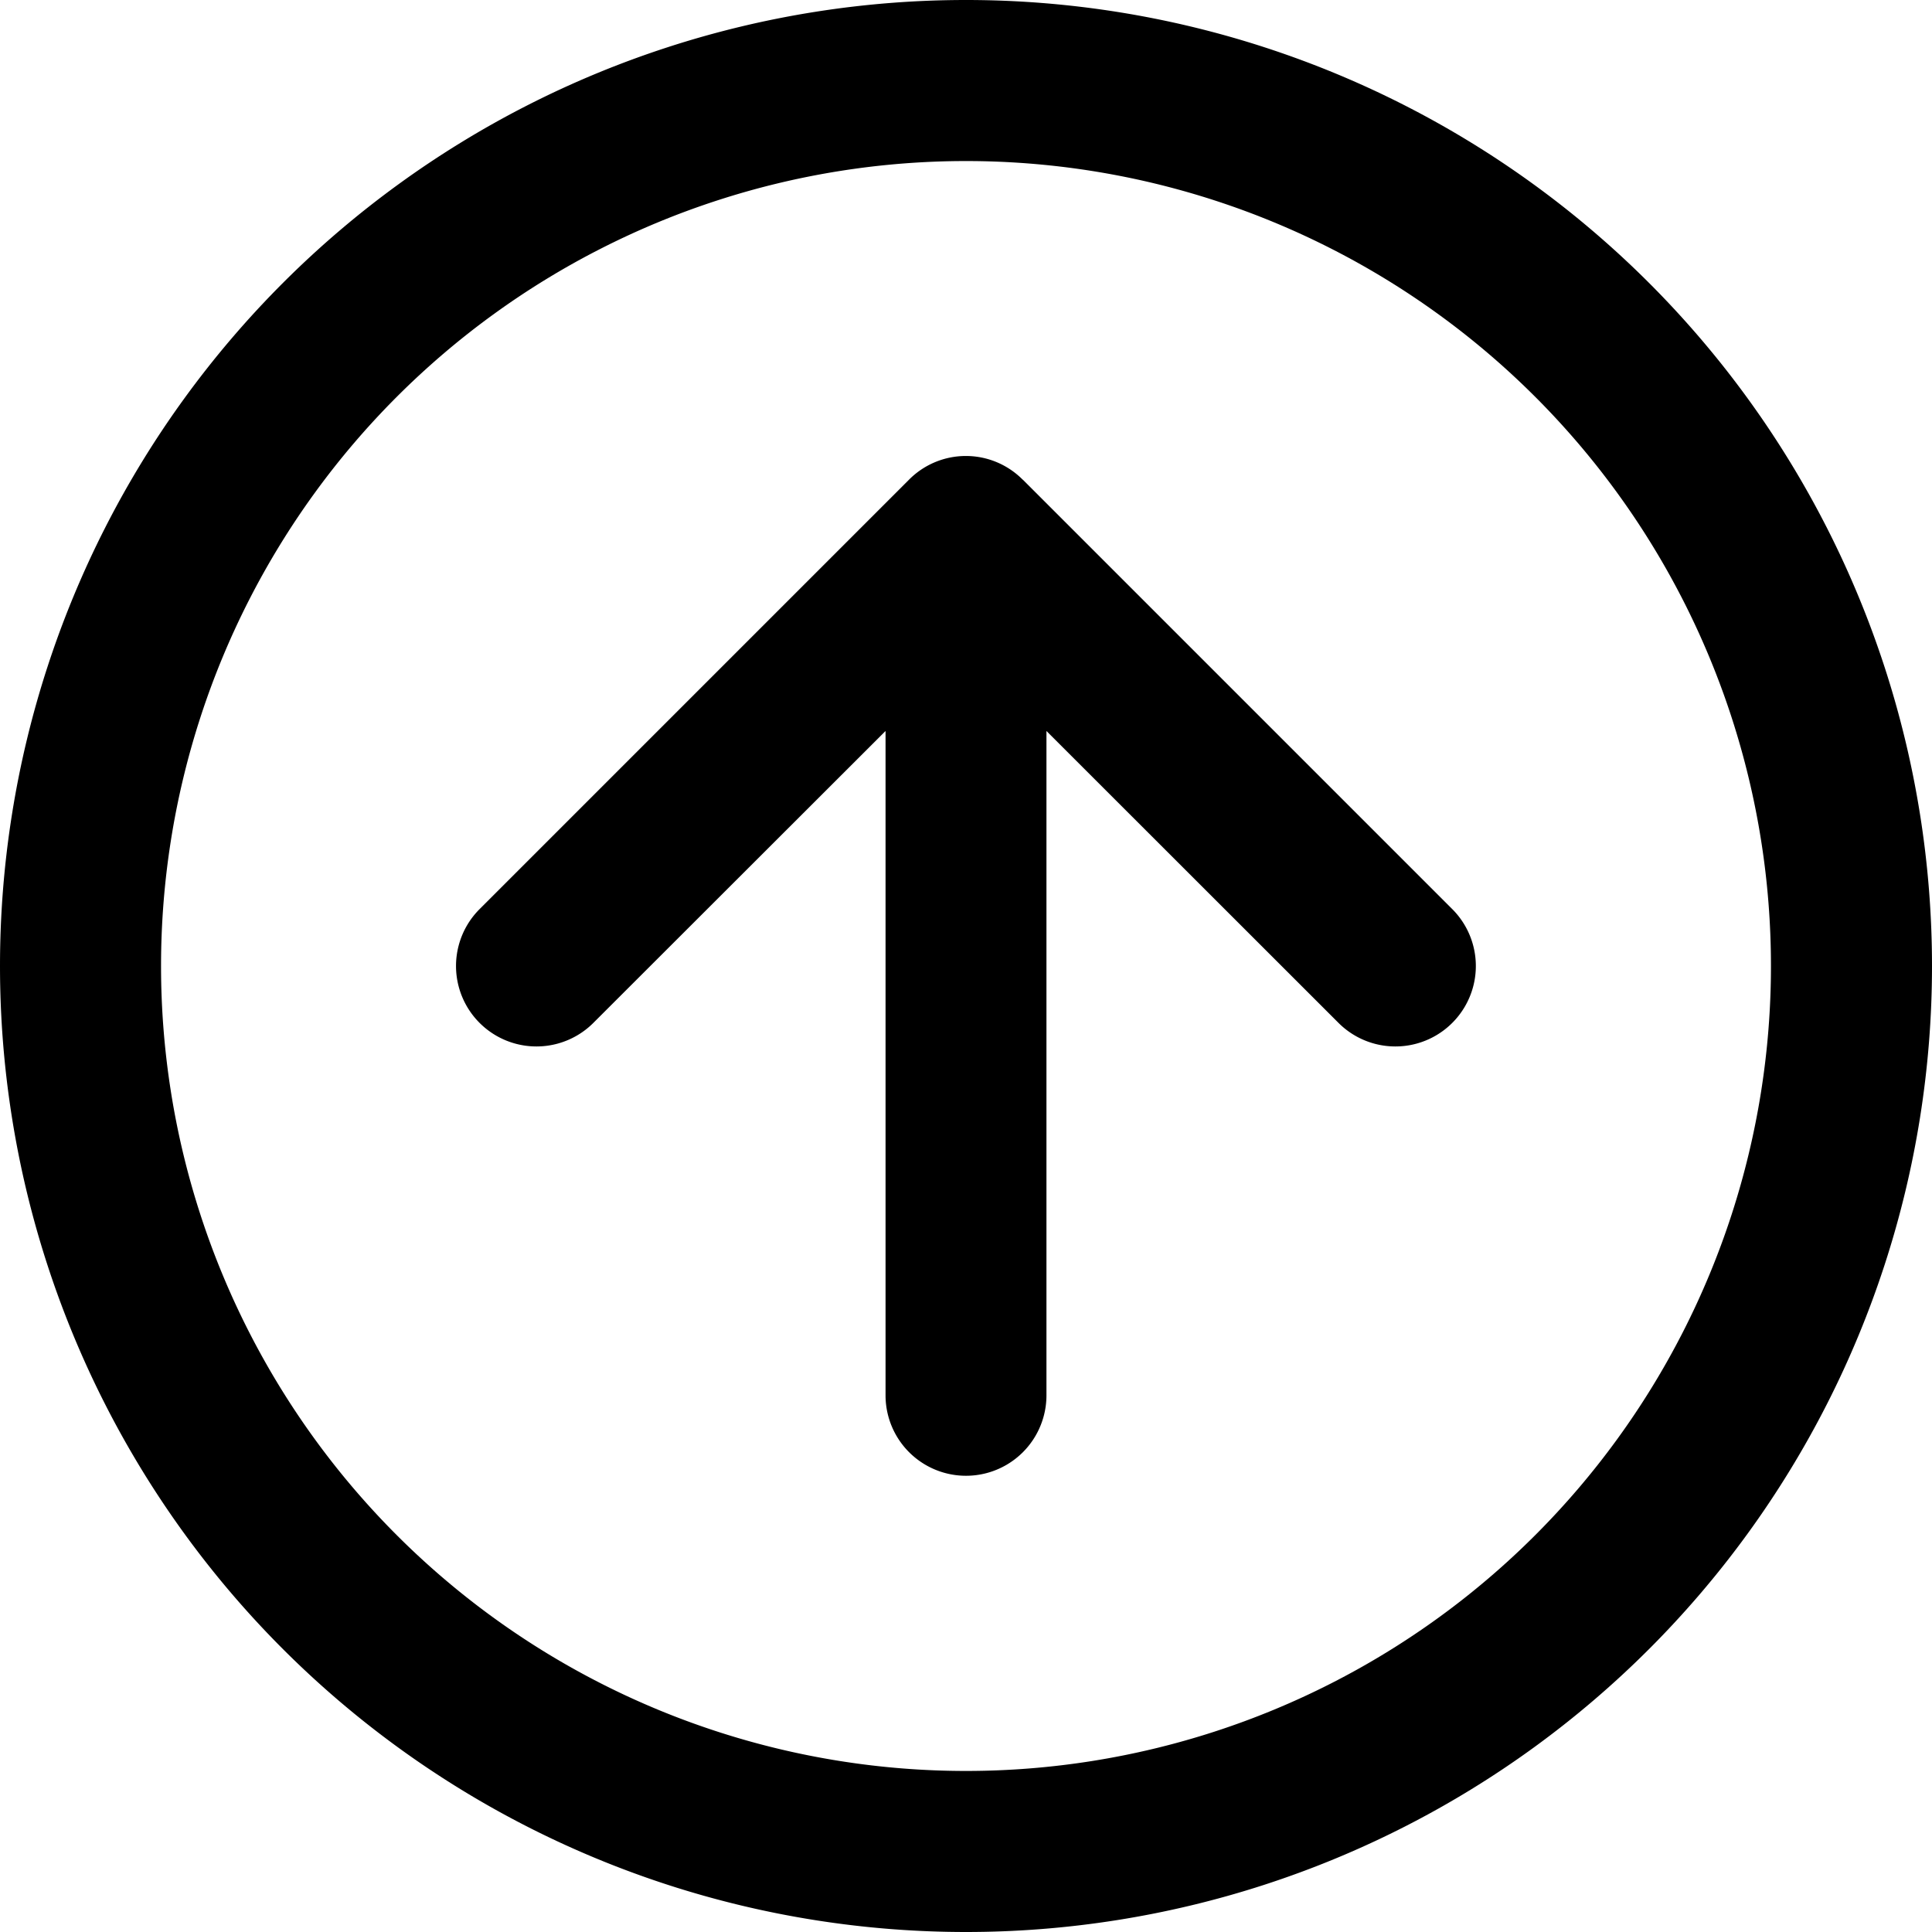 <svg xmlns="http://www.w3.org/2000/svg" viewBox="0 0 14 14"><g clip-path="url(#a)"><path fill-rule="evenodd" d="M7 1.167a5.833 5.833 0 1 0 0 11.666A5.833 5.833 0 0 0 7 1.167M0 7a7 7 0 1 1 14 0A7 7 0 0 1 0 7m7.412-3.524 3.112 3.112a.583.583 0 0 1-.825.824L7.583 5.297v4.814a.583.583 0 1 1-1.166 0V5.297L4.3 7.412a.583.583 0 0 1-.825-.824l3.112-3.112a.58.58 0 0 1 .824 0" clip-rule="evenodd"/></g><defs><clipPath id="a"><path d="M0 0h14v14H0z"/></clipPath></defs></svg>